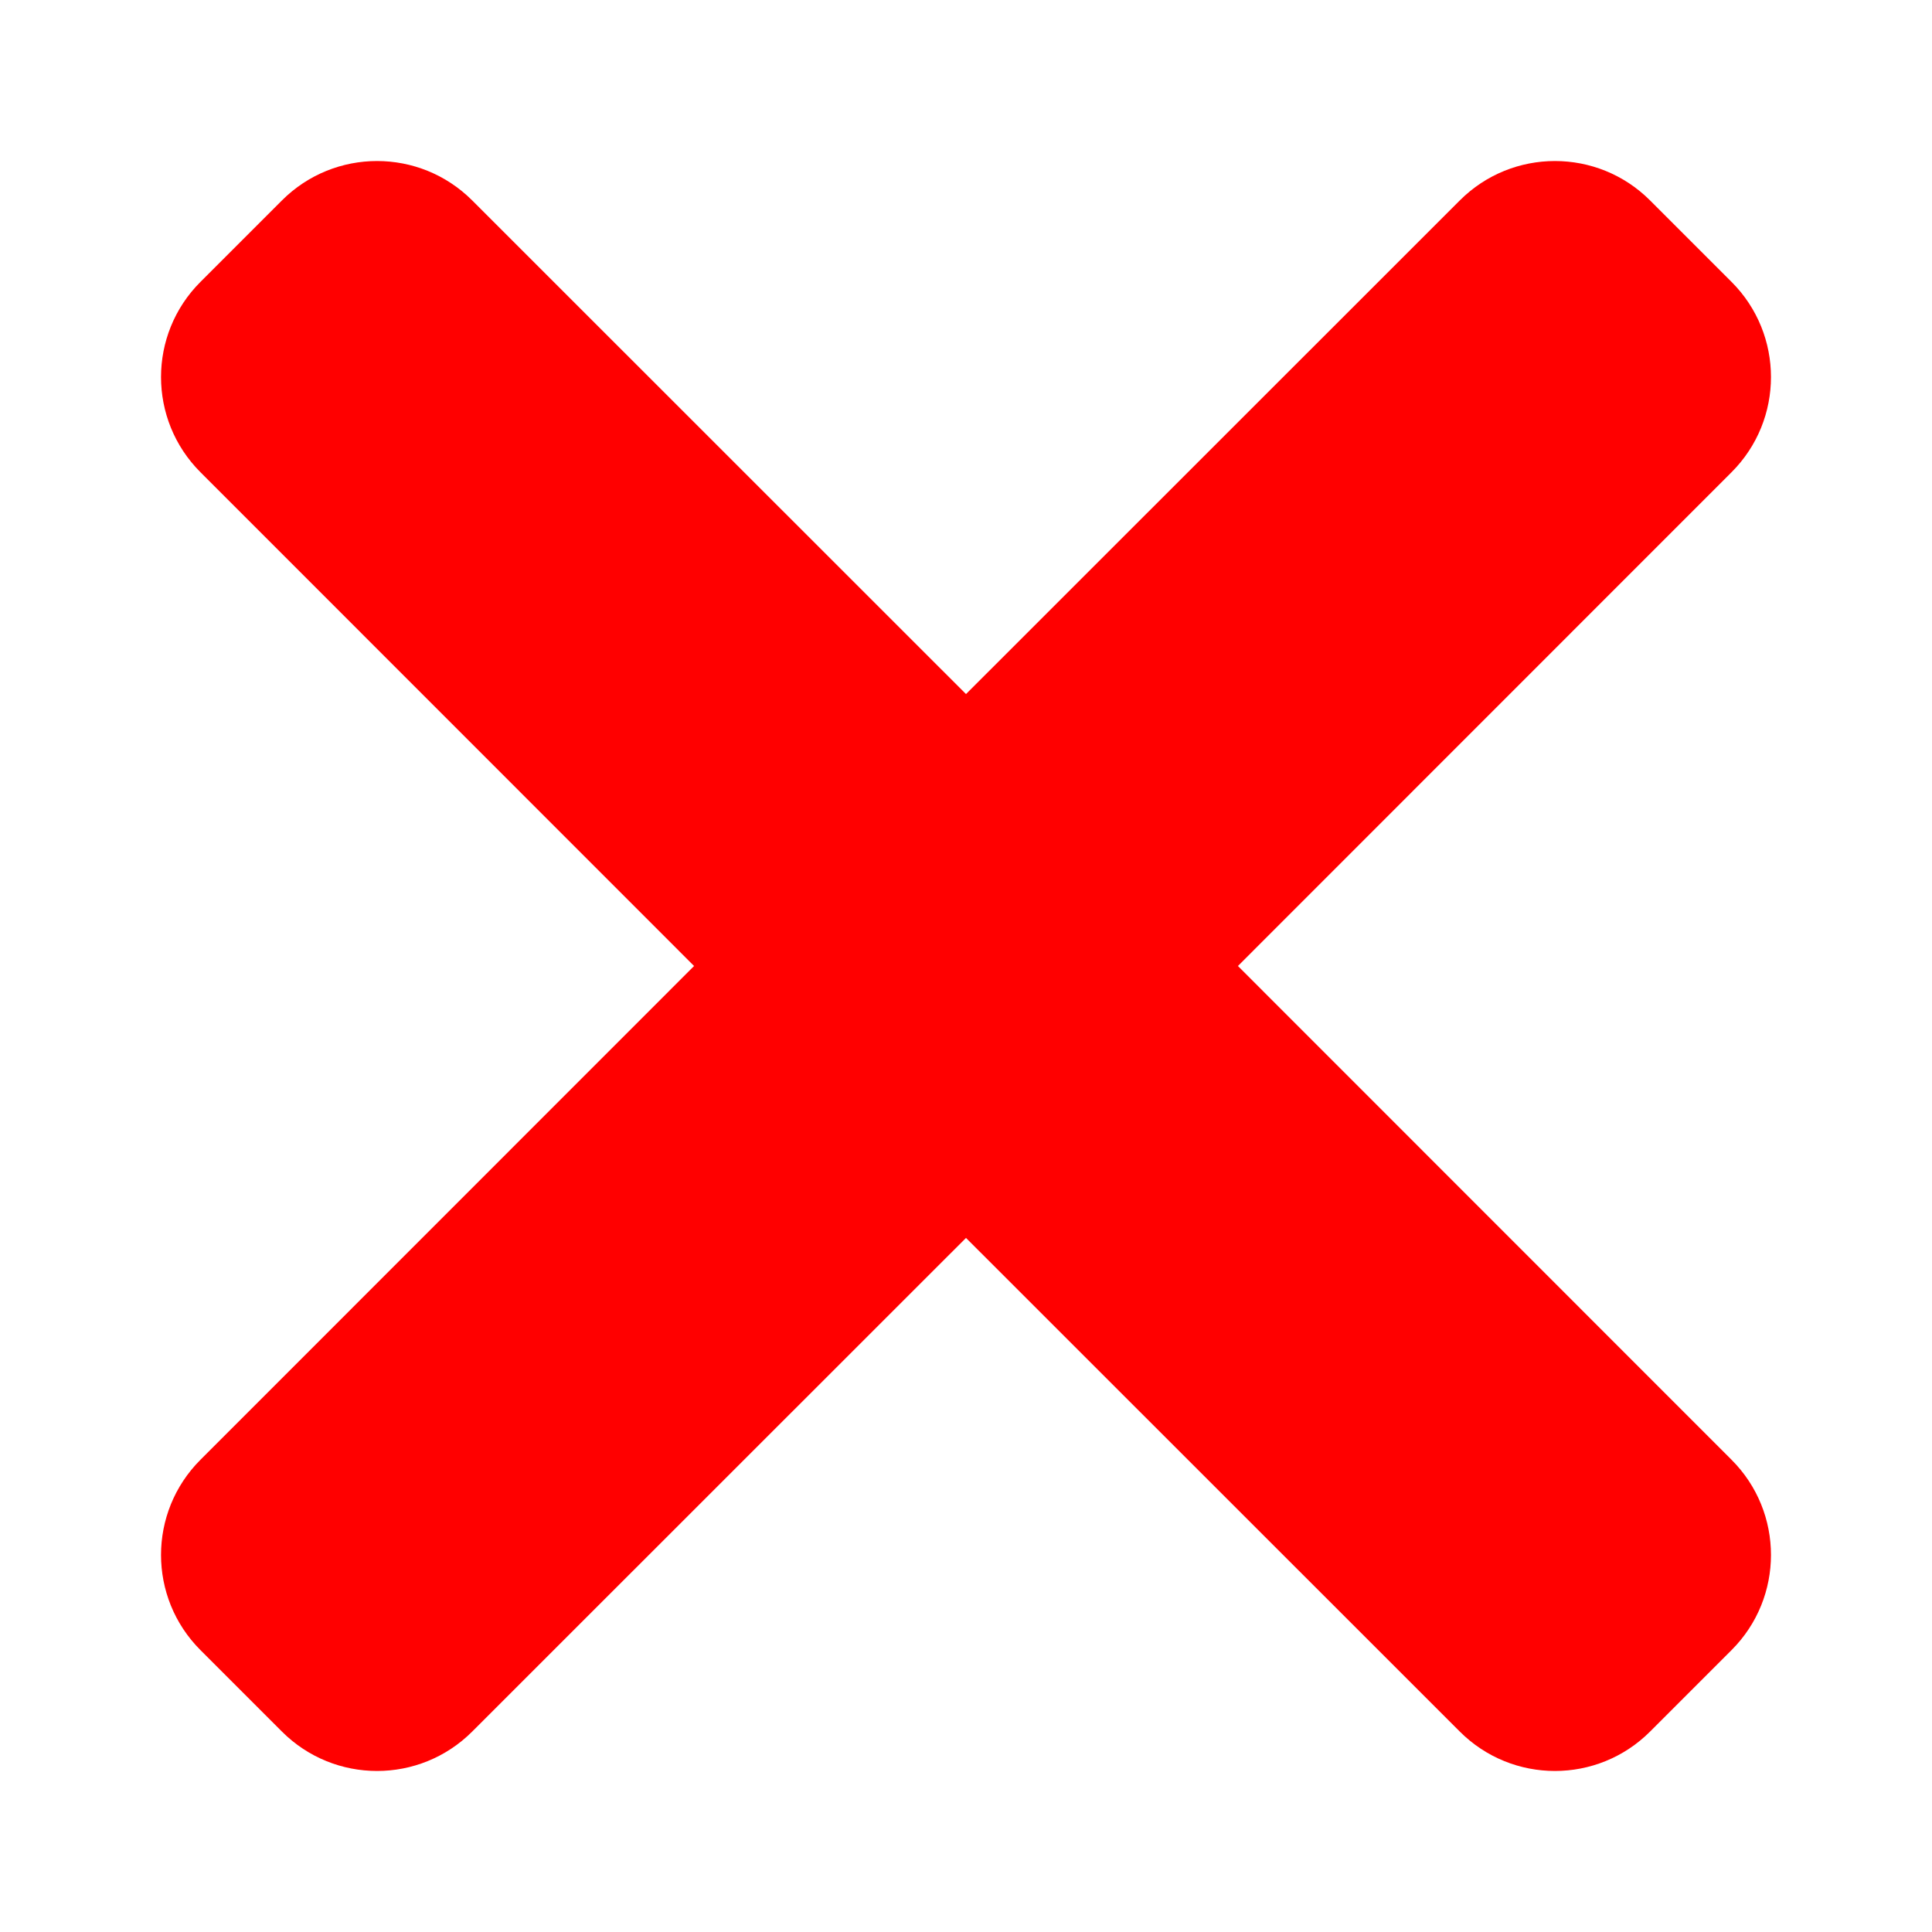<svg width="24" height="24" viewBox="0 0 24 24" fill="none" xmlns="http://www.w3.org/2000/svg">
<path fill-rule="evenodd" clip-rule="evenodd" d="M5.866 2.49L12 8.622L18.134 2.49C18.787 1.837 19.845 1.837 20.498 2.49L21.51 3.502C22.163 4.155 22.163 5.213 21.51 5.866L15.378 12L21.51 18.134C22.163 18.787 22.163 19.845 21.51 20.498L20.498 21.51C19.845 22.163 18.787 22.163 18.134 21.51L12 15.378L5.866 21.51C5.213 22.163 4.155 22.163 3.502 21.51L2.49 20.498C1.837 19.845 1.837 18.787 2.49 18.134L8.622 12L2.49 5.866C1.837 5.213 1.837 4.155 2.49 3.502L3.502 2.49C4.155 1.837 5.213 1.837 5.866 2.49Z" fill="#FF0000"/>
</svg>
